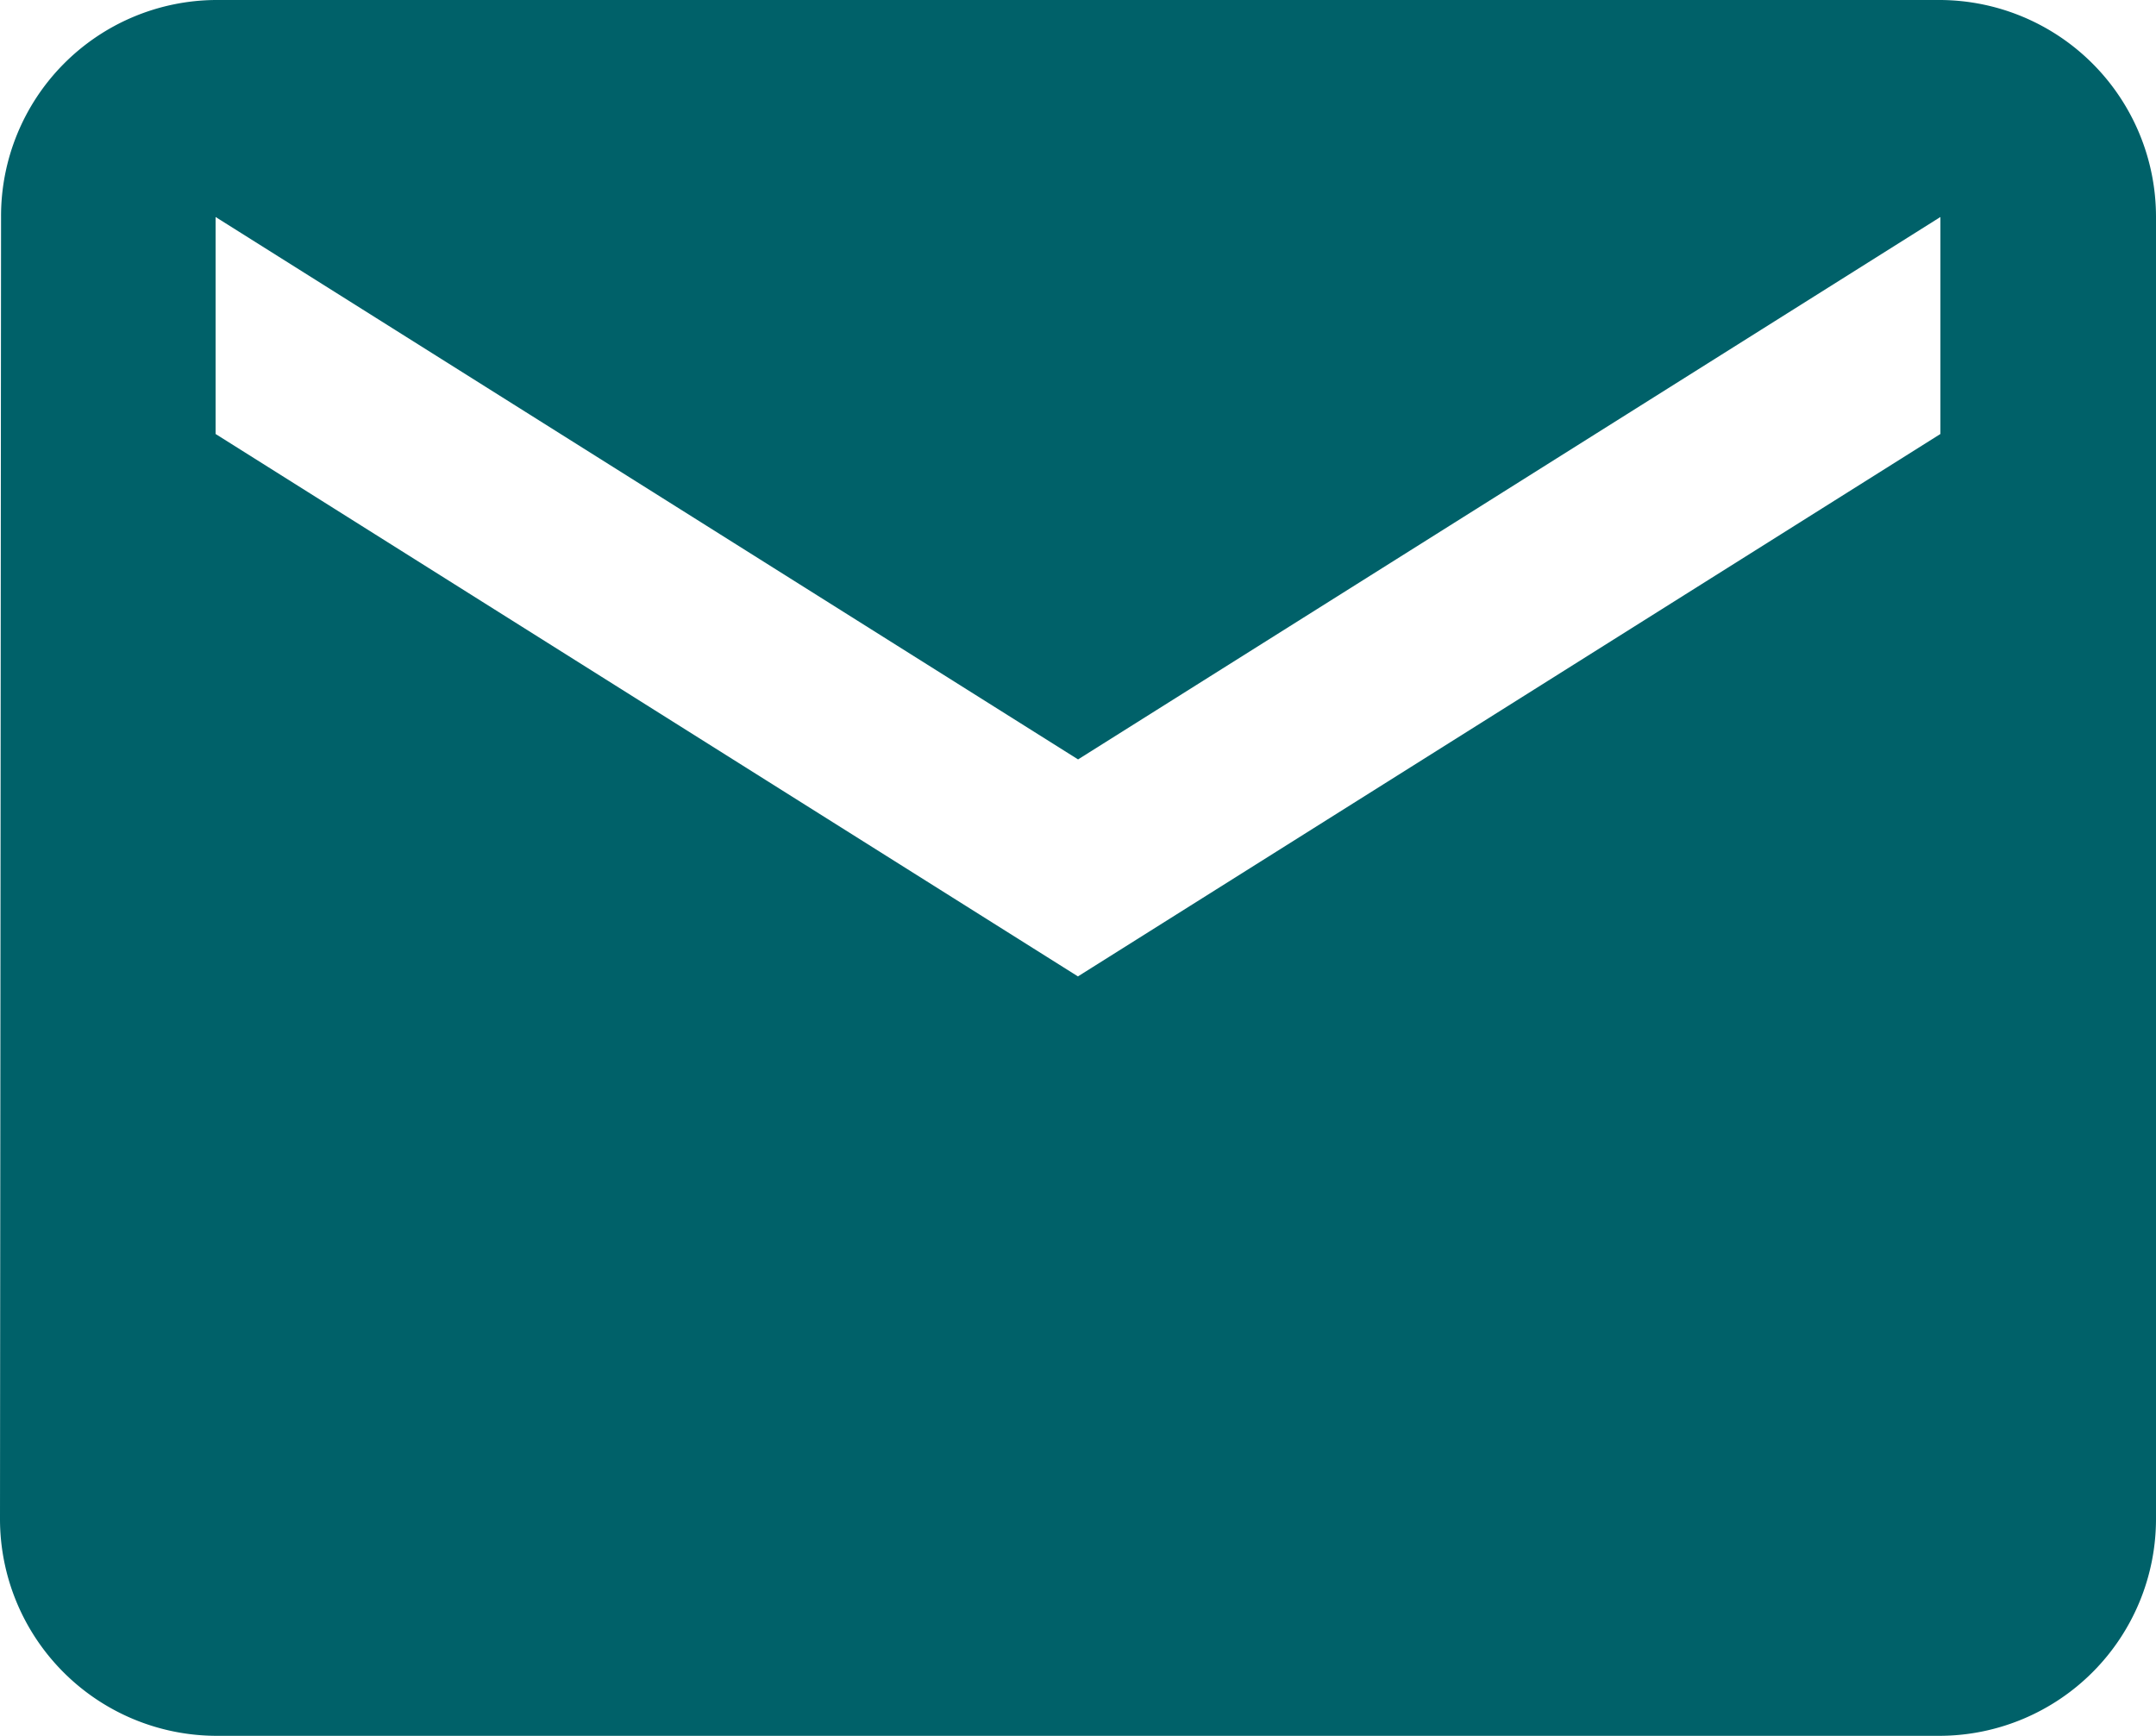<svg xmlns="http://www.w3.org/2000/svg" width="18.411" height="14.823" viewBox="0 0 18.411 14.823">
  <path id="Path_11" data-name="Path 11" d="M18.57,4H3.841A1.845,1.845,0,0,0,2.009,5.853L2,16.97a1.852,1.852,0,0,0,1.841,1.853H18.57a1.852,1.852,0,0,0,1.841-1.853V5.853A1.852,1.852,0,0,0,18.57,4Zm0,3.706-7.365,4.632L3.841,7.706V5.853l7.365,4.632L18.57,5.853Z" transform="translate(-2 -4)" fill="#006169"/>
</svg>
